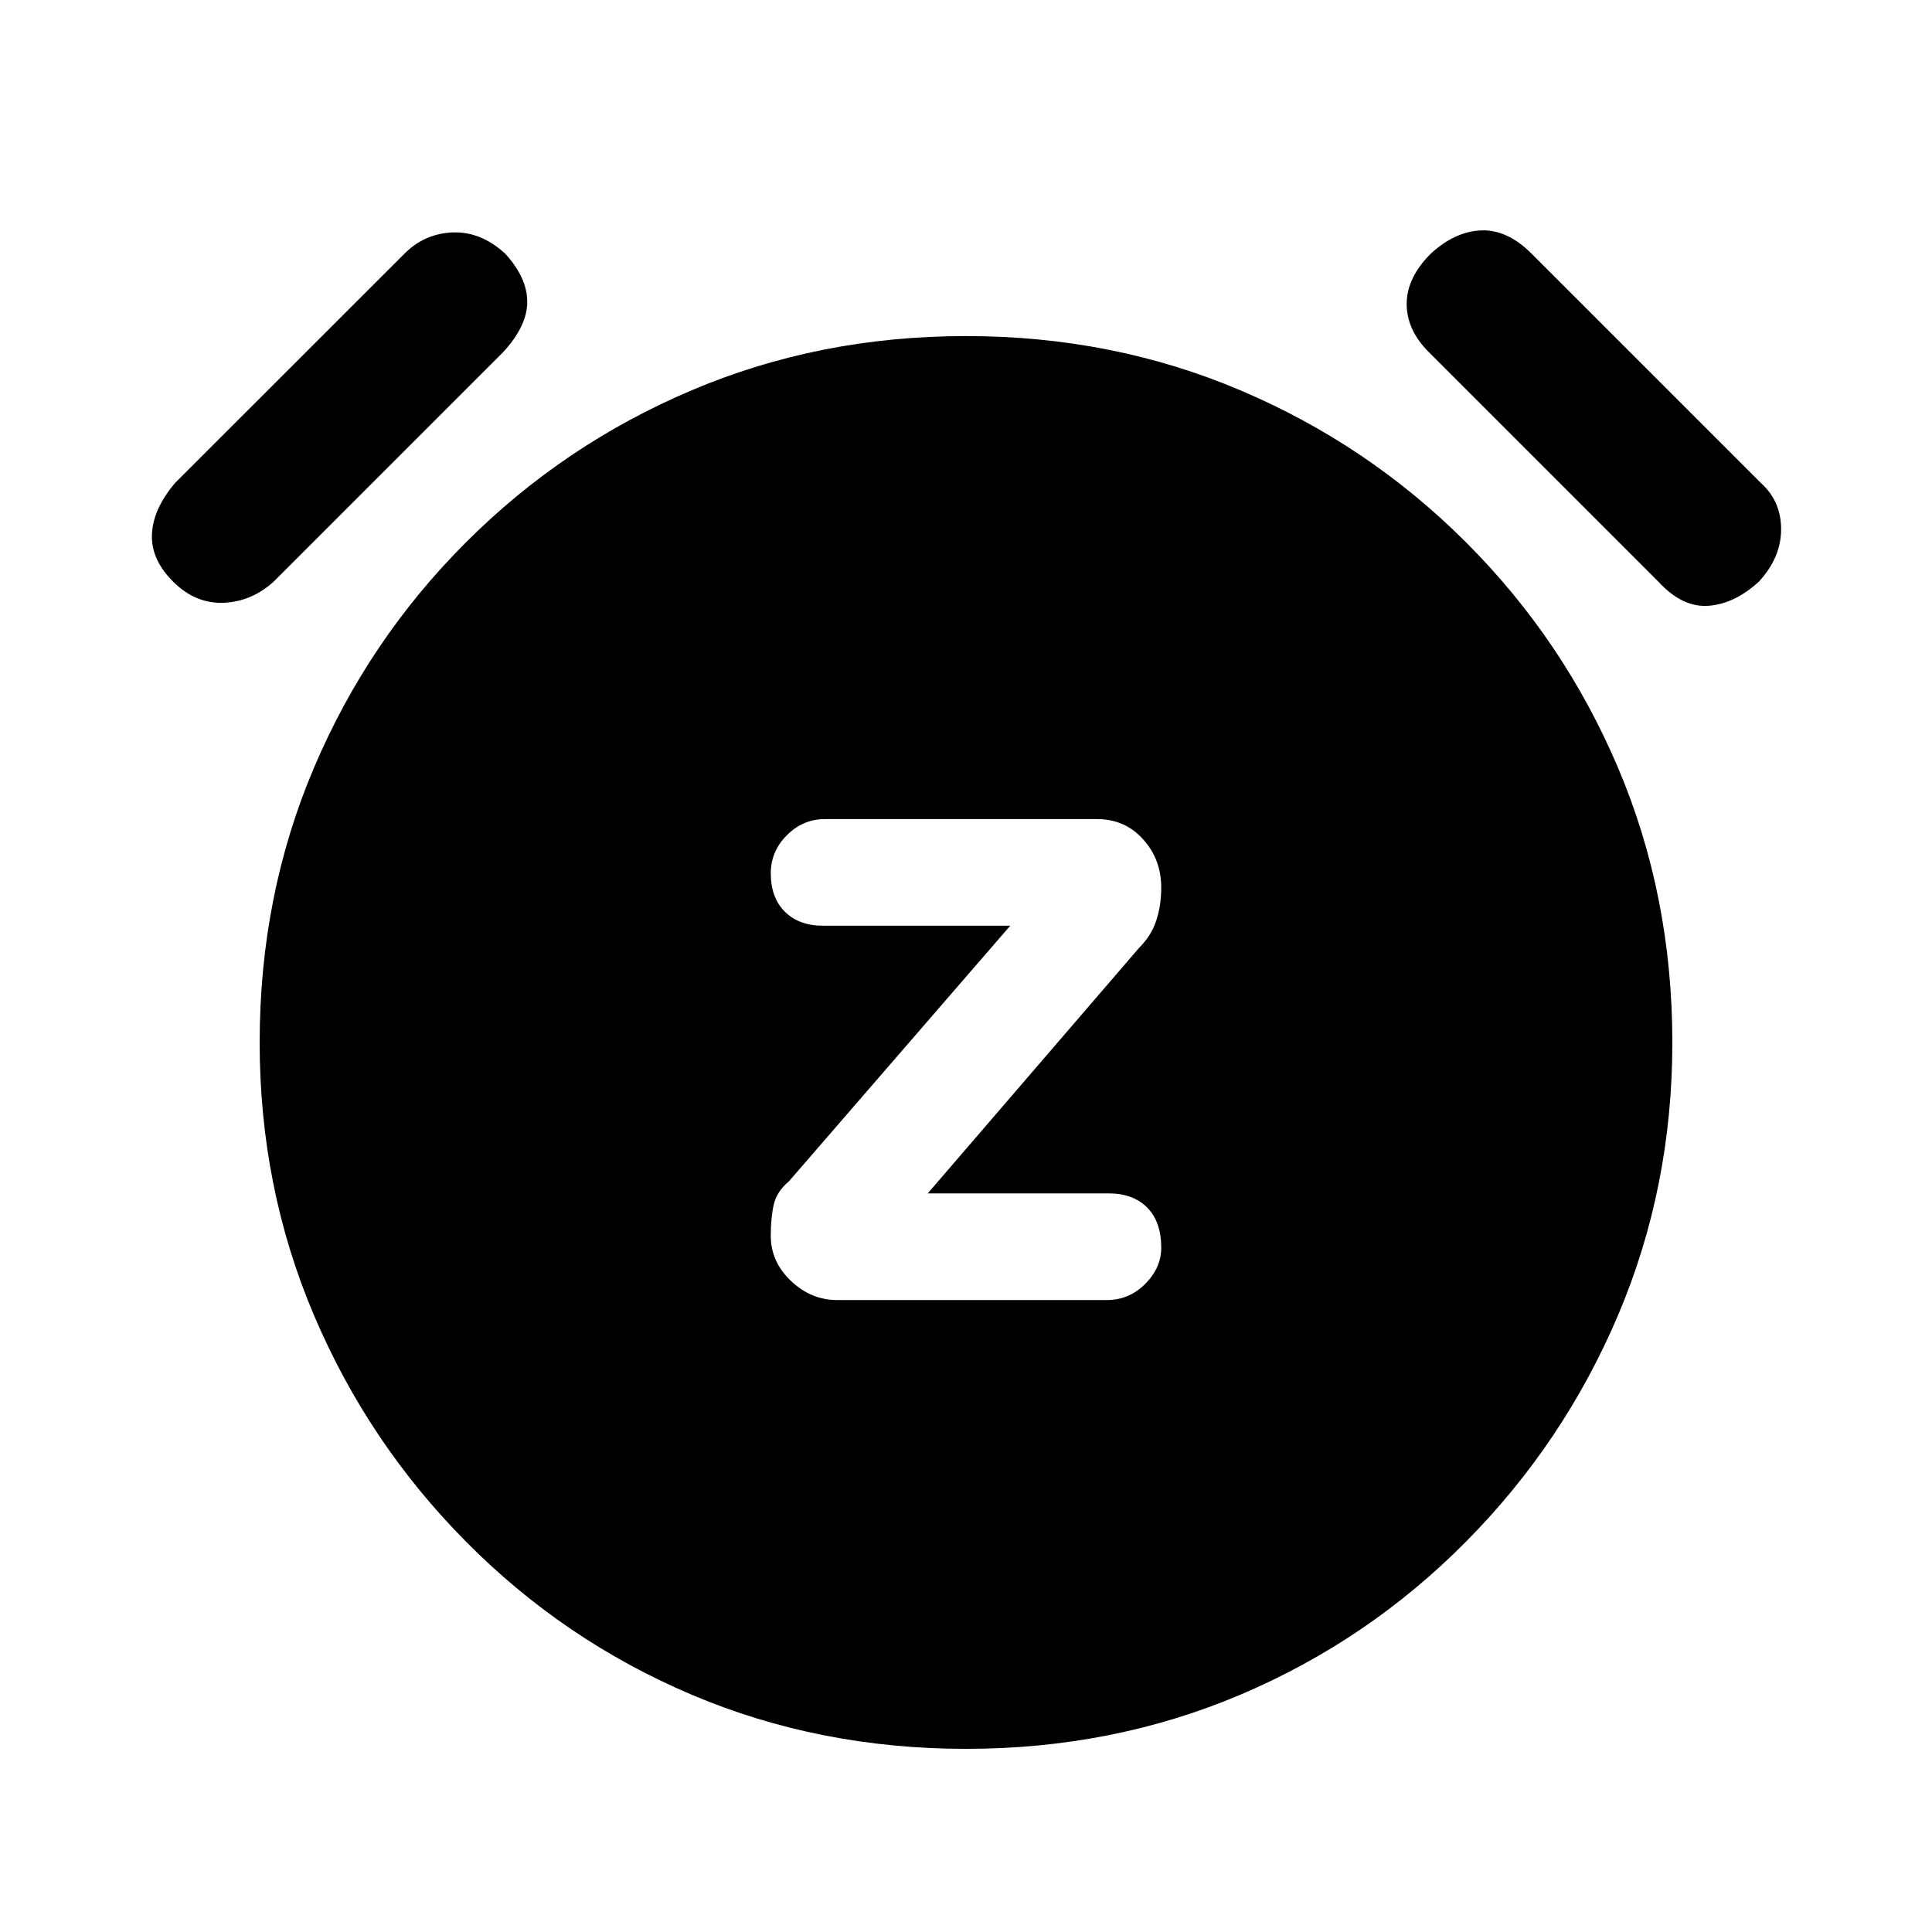 <svg xmlns="http://www.w3.org/2000/svg" height="20" width="20"><path d="M8.667 13.458H11.458Q11.688 13.458 11.854 13.292Q12.021 13.125 12.021 12.917Q12.021 12.646 11.875 12.5Q11.729 12.354 11.479 12.354H9.604L11.792 9.812Q11.917 9.688 11.969 9.531Q12.021 9.375 12.021 9.188Q12.021 8.896 11.833 8.688Q11.646 8.479 11.354 8.479H8.542Q8.312 8.479 8.146 8.646Q7.979 8.812 7.979 9.042Q7.979 9.292 8.125 9.438Q8.271 9.583 8.521 9.583H10.458L8.167 12.229Q8.042 12.333 8.01 12.469Q7.979 12.604 7.979 12.792Q7.979 13.062 8.188 13.26Q8.396 13.458 8.667 13.458ZM10 18.104Q8.479 18.104 7.156 17.542Q5.833 16.979 4.823 15.958Q3.812 14.938 3.25 13.615Q2.688 12.292 2.688 10.792Q2.688 9.271 3.25 7.948Q3.812 6.625 4.823 5.615Q5.833 4.604 7.156 4.042Q8.479 3.479 10 3.479Q11.521 3.479 12.844 4.042Q14.167 4.604 15.177 5.615Q16.188 6.625 16.75 7.948Q17.312 9.271 17.312 10.792Q17.312 12.292 16.75 13.615Q16.188 14.938 15.177 15.958Q14.167 16.979 12.844 17.542Q11.521 18.104 10 18.104ZM2.833 6.021Q2.604 6.229 2.312 6.24Q2.021 6.25 1.792 6.021Q1.562 5.792 1.573 5.531Q1.583 5.271 1.812 5L4.188 2.625Q4.396 2.417 4.688 2.406Q4.979 2.396 5.229 2.625Q5.458 2.875 5.458 3.125Q5.458 3.375 5.208 3.646ZM17.167 6.021 14.792 3.646Q14.562 3.417 14.562 3.146Q14.562 2.875 14.812 2.625Q15.062 2.396 15.333 2.385Q15.604 2.375 15.854 2.625L18.229 5Q18.438 5.188 18.438 5.479Q18.438 5.771 18.208 6.021Q17.958 6.25 17.688 6.271Q17.417 6.292 17.167 6.021Z"/></svg>